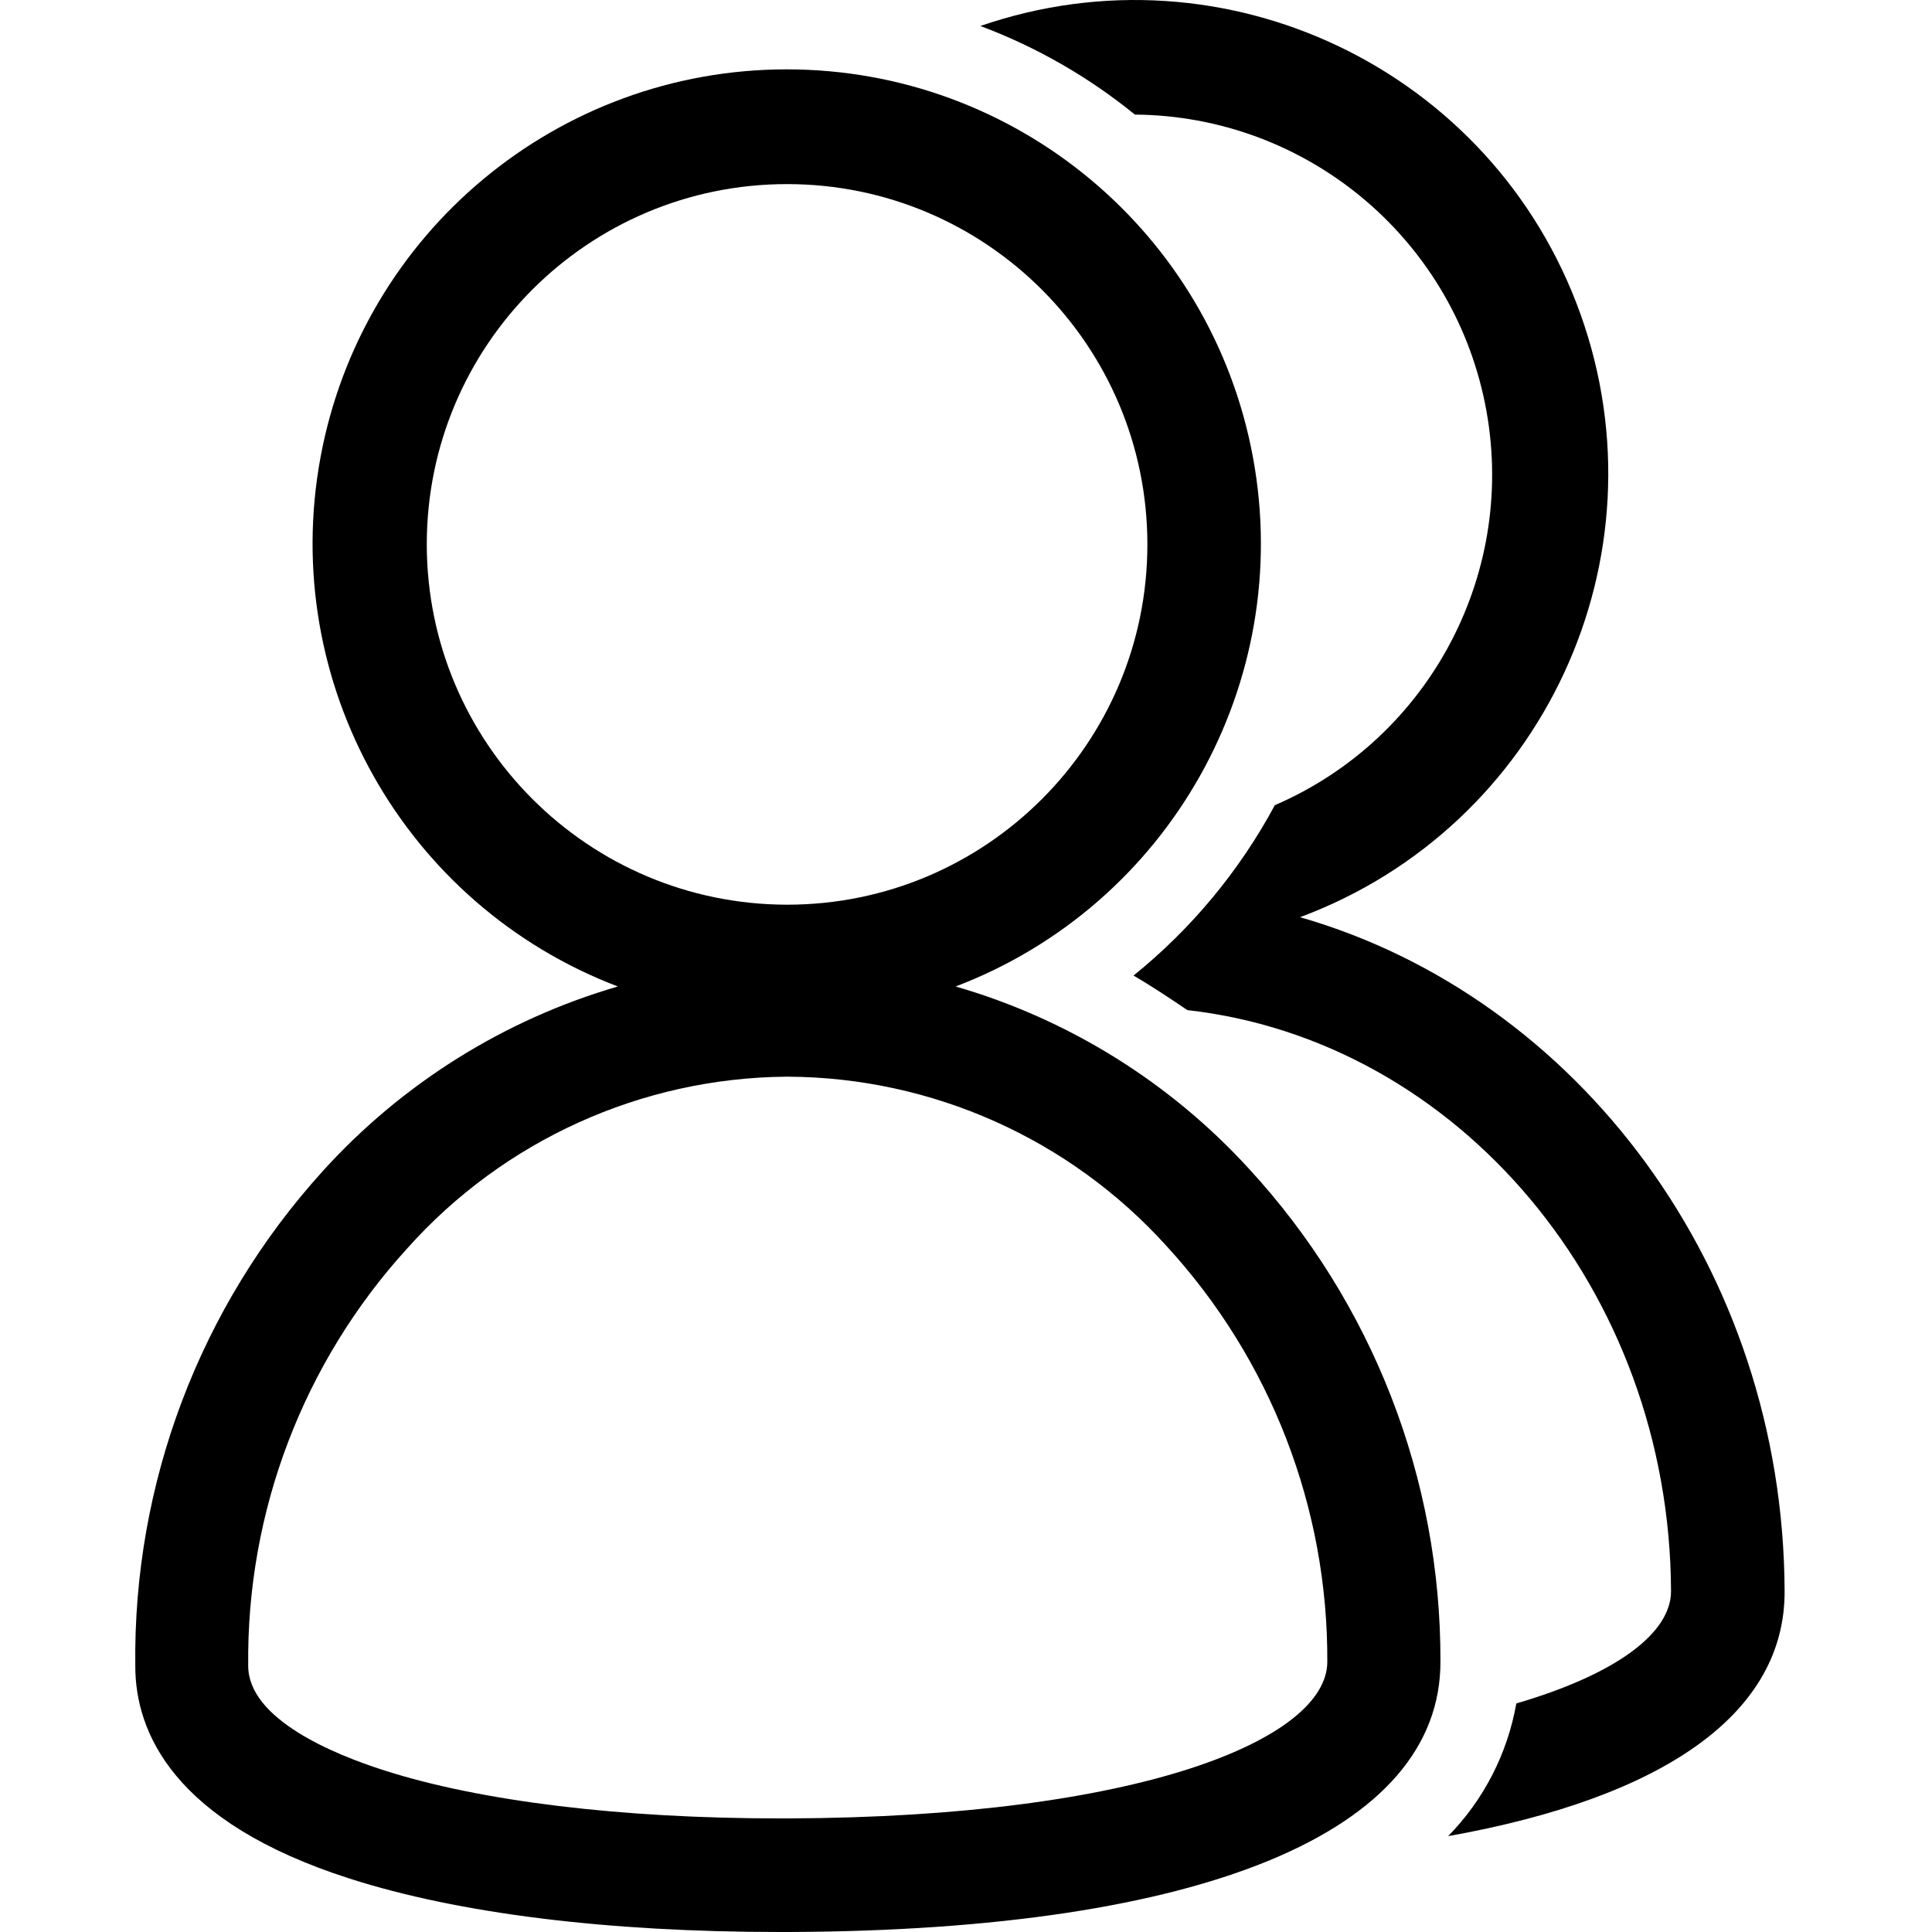 <svg width="100" height="100" viewBox="0 0 100 100" fill="none" xmlns="http://www.w3.org/2000/svg">
<g clip-path="url(#clip0)">
<path d="M81.799 16.239C86.328 28.867 79.861 42.789 67.29 47.474C81.659 51.601 92.312 65.665 92.371 82.362C92.395 88.641 86.221 93.027 74.956 95.038C76.799 93.157 78.028 90.763 78.484 88.171C83.775 86.619 86.492 84.479 86.492 82.362C86.433 66.746 75.45 53.859 61.458 52.283C60.552 51.672 59.623 51.049 58.671 50.496C61.671 48.072 64.158 45.074 65.985 41.677C74.073 38.183 78.61 29.502 76.86 20.866C75.11 12.231 67.552 6 58.741 5.931C56.342 3.979 53.641 2.431 50.745 1.345C63.428 -3.028 77.27 3.61 81.799 16.239Z" fill="black"/>
<path fill-rule="evenodd" clip-rule="evenodd" d="M49.464 51.06C55.284 52.745 60.528 56 64.621 60.467C71.036 67.418 74.585 76.537 74.557 85.995C74.58 94.814 62.292 99.918 40.833 100H40.374C31.438 100 23.747 99.047 18.103 97.237C8.955 94.309 7.003 89.641 7.003 86.242C6.881 76.788 10.343 67.638 16.692 60.632C20.803 56.087 26.095 52.774 31.979 51.06C20.916 46.843 14.442 35.328 16.587 23.685C18.731 12.042 28.882 3.59 40.721 3.59C52.56 3.59 62.711 12.042 64.856 23.685C67 35.328 60.526 46.843 49.464 51.06ZM40.739 9.529C30.439 9.529 22.09 17.878 22.09 28.178C22.102 38.472 30.445 46.814 40.739 46.827C51.038 46.827 59.388 38.478 59.388 28.178C59.388 17.878 51.038 9.529 40.739 9.529ZM40.386 94.121H40.809C59.118 94.05 68.689 89.993 68.701 86.019C68.743 78.043 65.764 70.347 60.364 64.477C55.355 58.943 48.25 55.768 40.786 55.729H40.692C33.193 55.796 26.072 59.024 21.078 64.618C15.701 70.518 12.759 78.237 12.847 86.219C12.847 88.982 17.28 90.805 19.902 91.64C24.9 93.239 32.155 94.121 40.386 94.121Z" fill="black"/>
</g>
<defs>
<clipPath id="clip0">
<rect width="100" height="100" fill="white"/>
</clipPath>
</defs>
</svg>
